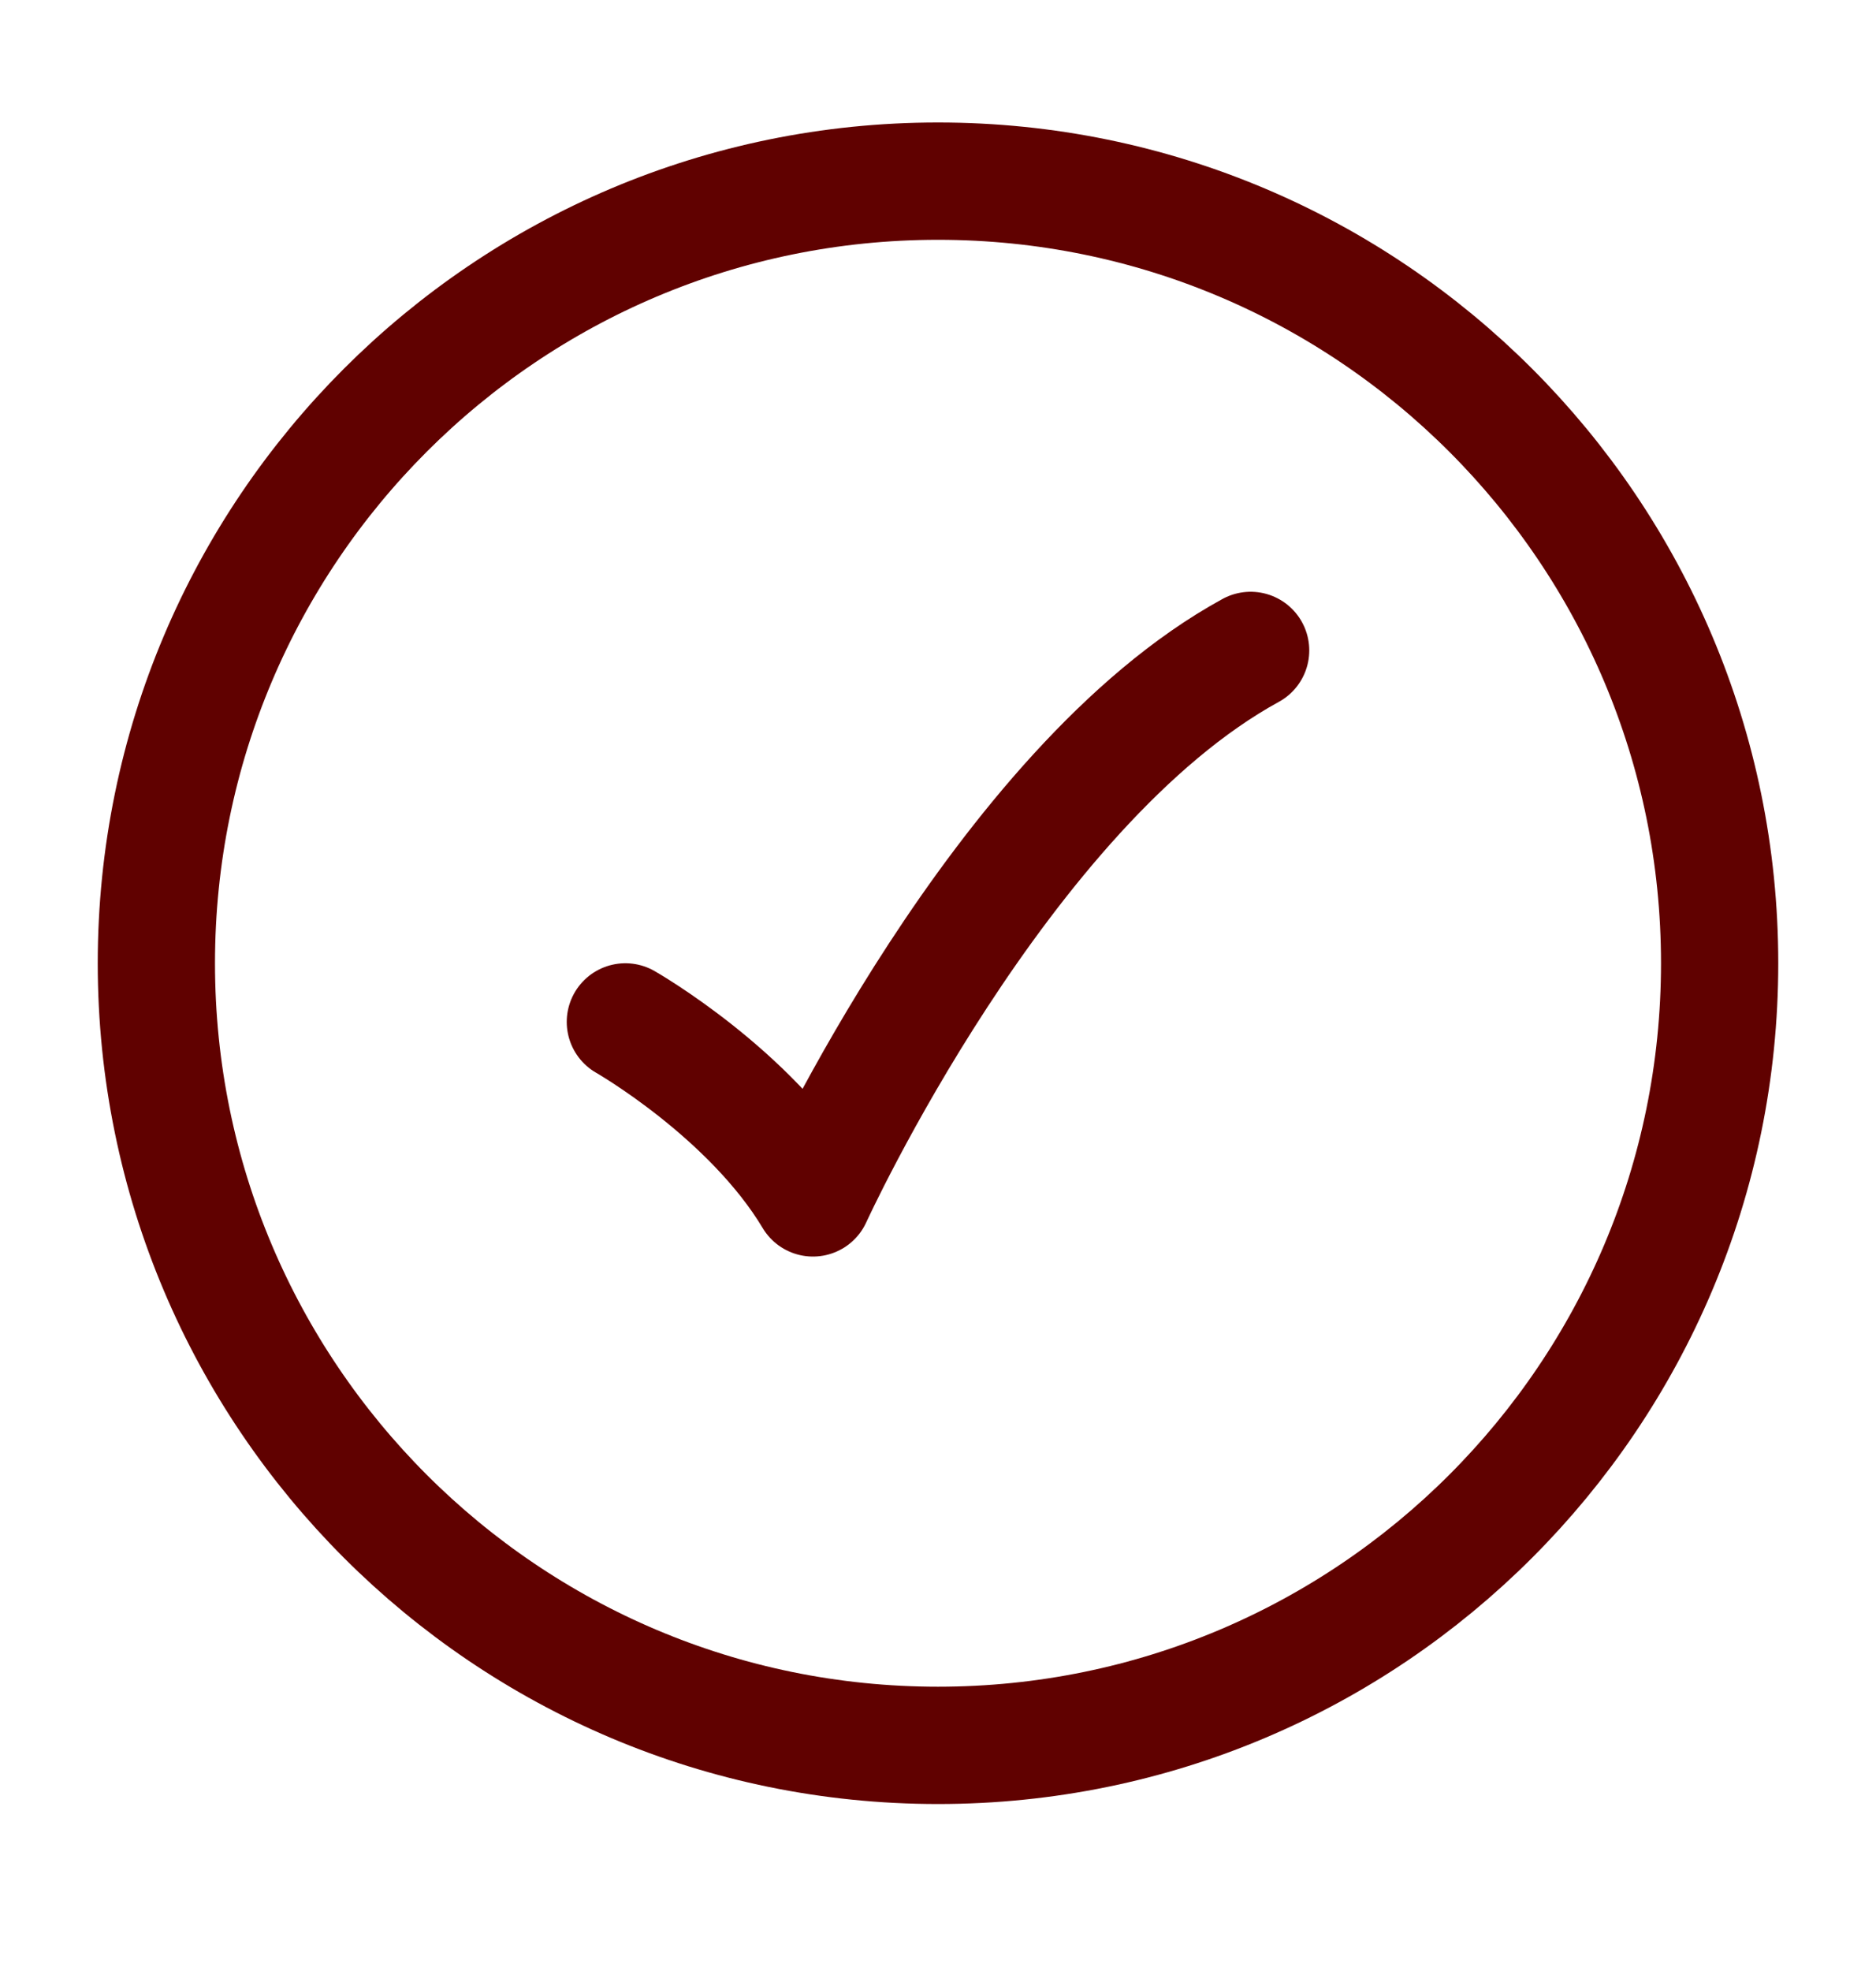 <svg width="20" height="21" viewBox="0 0 20 21" fill="none" xmlns="http://www.w3.org/2000/svg">
<path d="M18.333 10.263C18.333 5.661 14.602 1.93 10 1.93C5.398 1.93 1.667 5.661 1.667 10.263C1.667 14.865 5.398 18.596 10 18.596C14.602 18.596 18.333 14.865 18.333 10.263Z" stroke="#600100" stroke-width="1.25"/>
<path d="M6.667 10.888C6.667 10.888 8 11.648 8.667 12.763C8.667 12.763 10.667 8.388 13.333 6.93" stroke="#600100" stroke-width="1.25" stroke-linecap="round" stroke-linejoin="round"/>
</svg>
